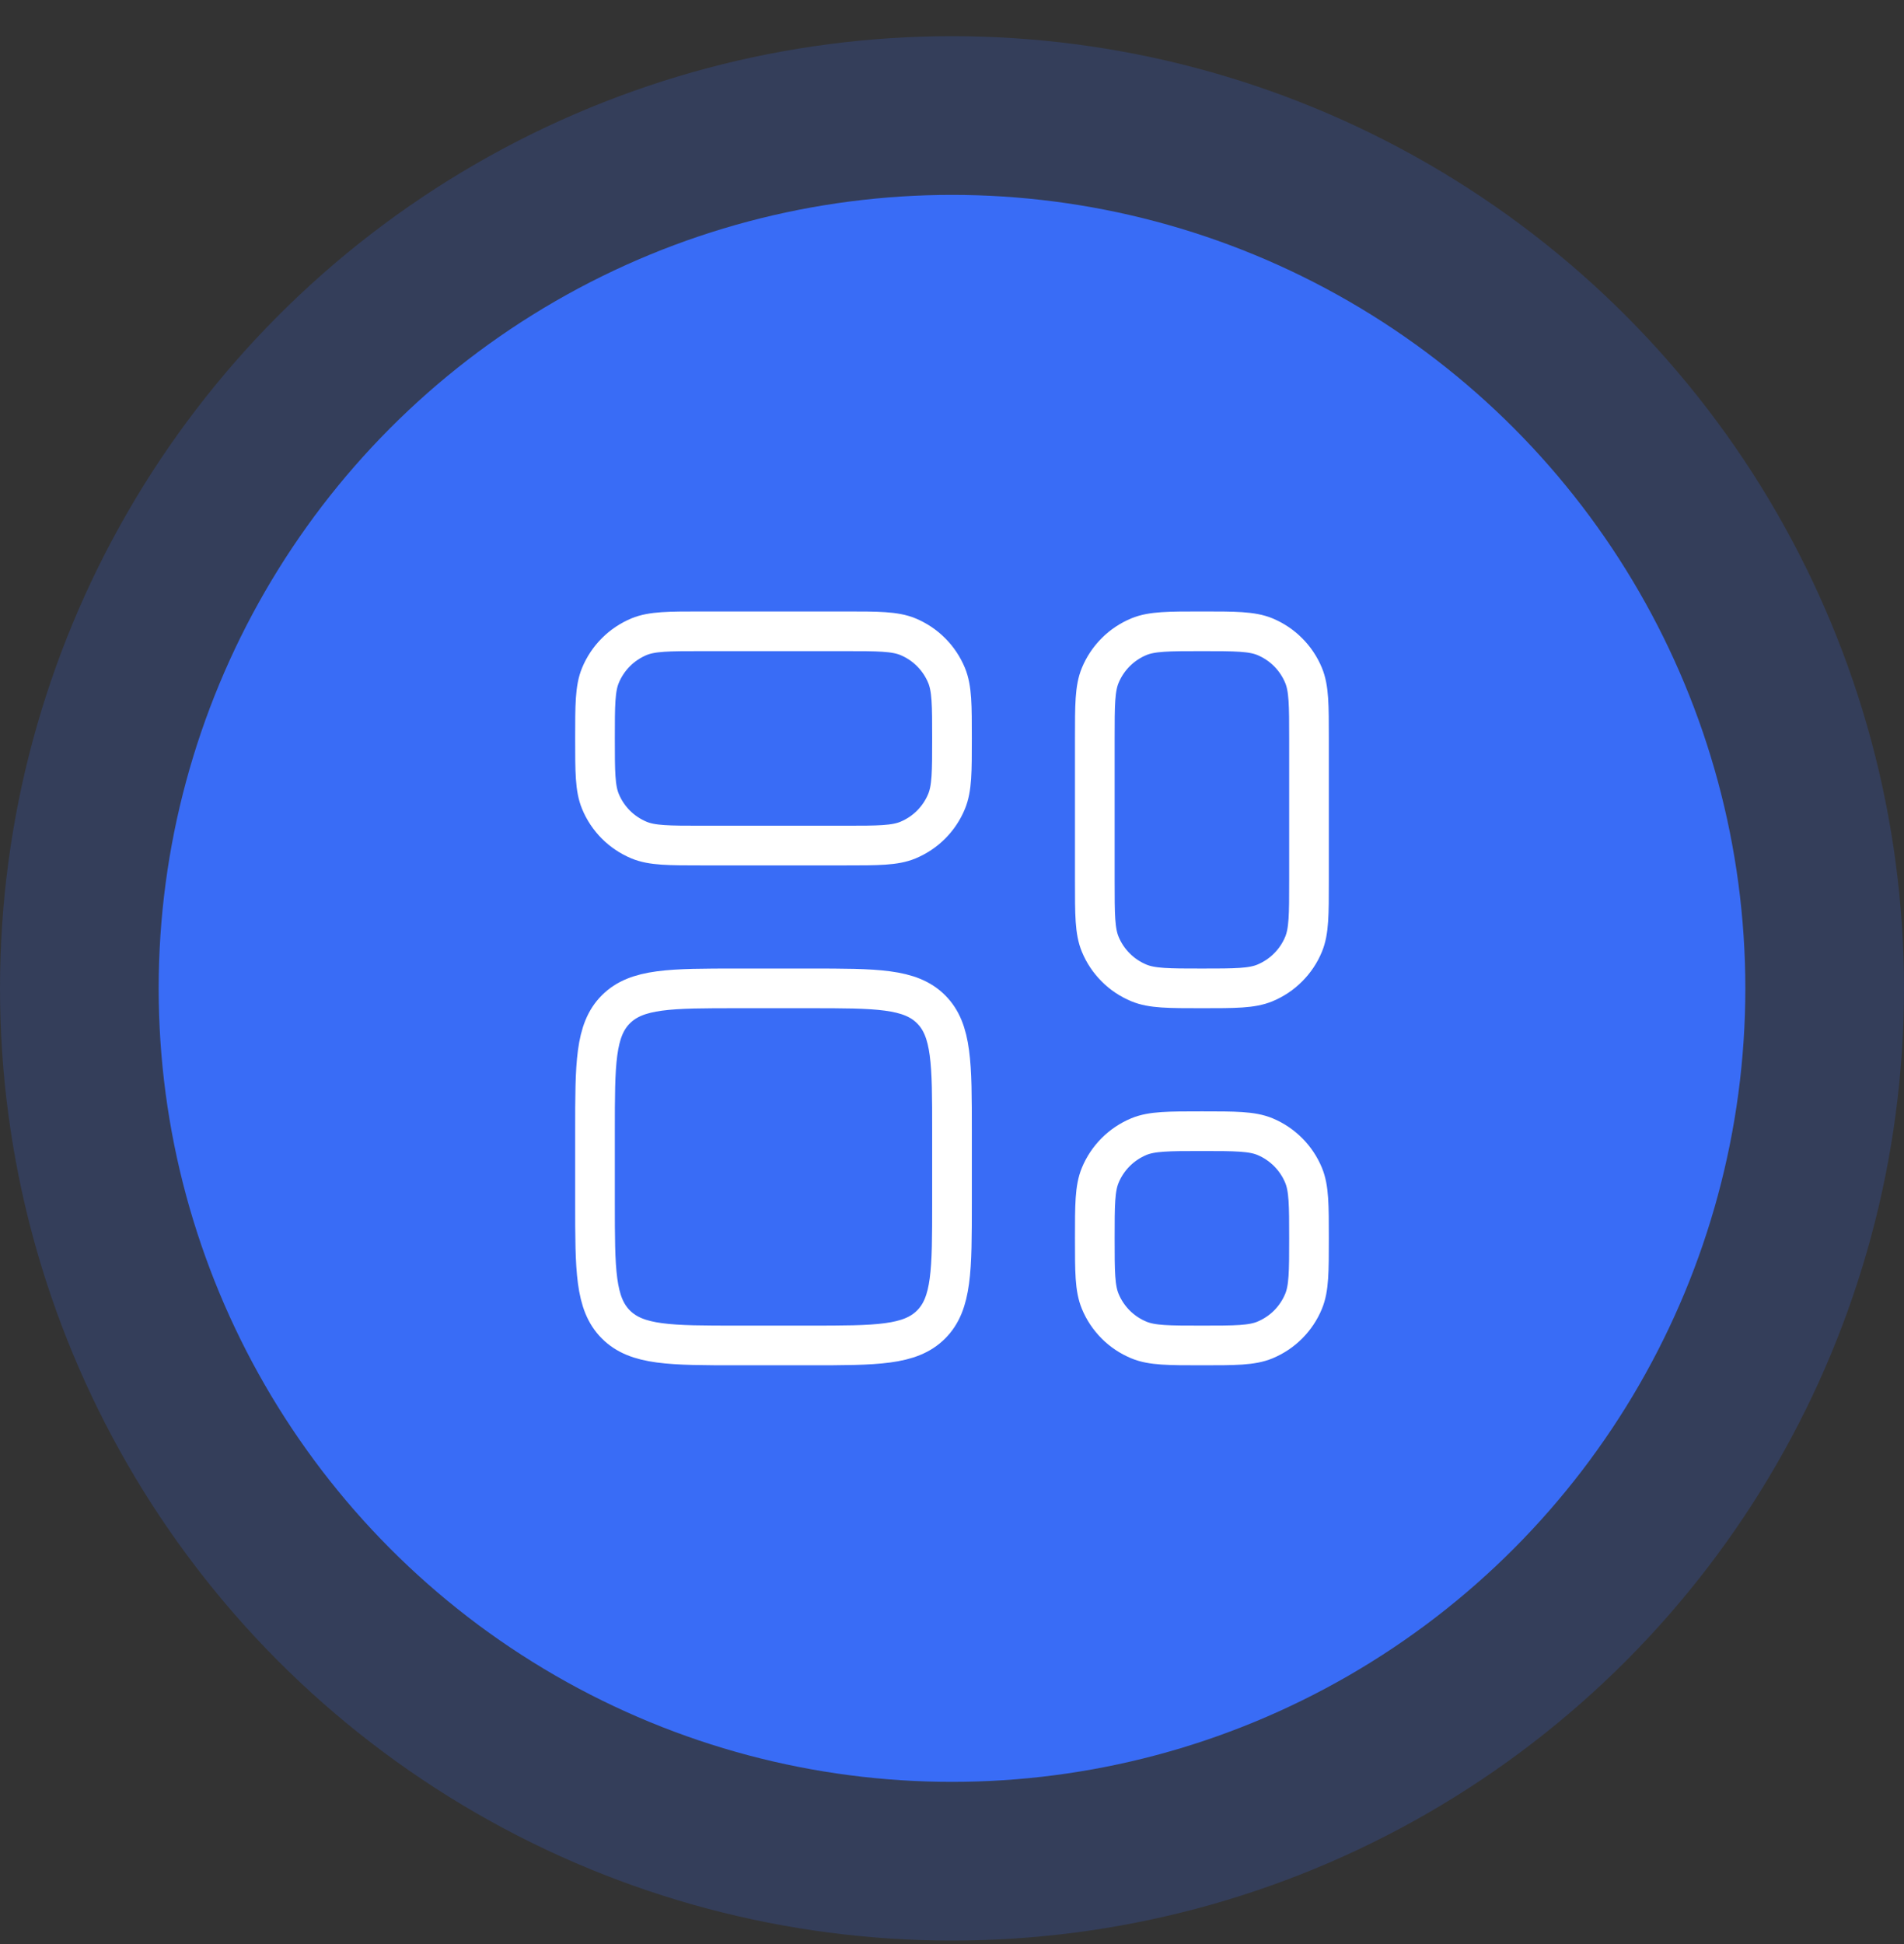 <svg width="48" height="49" viewBox="0 0 48 49" fill="none" xmlns="http://www.w3.org/2000/svg">
<rect x="0" y="0" width="48" height="49" fill="#333333" stroke="none"/>
<circle cx="24" cy="24.912" r="24" fill="#396CF6" fill-opacity="0.2"/>
<circle cx="24" cy="24.912" r="20" fill="#396CF6"/>
<path d="M27.6 18.612C27.6 17.773 27.6 17.353 27.737 17.023C27.827 16.805 27.96 16.606 28.127 16.439C28.294 16.271 28.493 16.139 28.712 16.048C29.042 15.912 29.461 15.912 30.3 15.912C31.139 15.912 31.558 15.912 31.889 16.048C32.107 16.139 32.306 16.271 32.473 16.439C32.64 16.606 32.773 16.805 32.863 17.023C33 17.353 33 17.773 33 18.612V22.212C33 23.05 33 23.47 32.863 23.8C32.773 24.019 32.64 24.217 32.473 24.384C32.306 24.552 32.107 24.684 31.889 24.775C31.558 24.912 31.139 24.912 30.3 24.912C29.461 24.912 29.042 24.912 28.712 24.775C28.493 24.684 28.294 24.552 28.127 24.384C27.96 24.217 27.827 24.019 27.737 23.8C27.6 23.47 27.6 23.05 27.6 22.212V18.612ZM27.6 31.212C27.6 30.373 27.6 29.953 27.737 29.623C27.827 29.405 27.96 29.206 28.127 29.039C28.294 28.872 28.493 28.739 28.712 28.648C29.042 28.512 29.461 28.512 30.3 28.512C31.139 28.512 31.558 28.512 31.889 28.648C32.107 28.739 32.306 28.872 32.473 29.039C32.64 29.206 32.773 29.405 32.863 29.623C33 29.953 33 30.373 33 31.212C33 32.05 33 32.47 32.863 32.8C32.773 33.019 32.64 33.217 32.473 33.385C32.306 33.552 32.107 33.684 31.889 33.775C31.558 33.912 31.139 33.912 30.3 33.912C29.461 33.912 29.042 33.912 28.712 33.775C28.493 33.684 28.294 33.552 28.127 33.385C27.96 33.217 27.827 33.019 27.737 32.8C27.6 32.47 27.6 32.05 27.6 31.212ZM15 28.512C15 26.814 15 25.966 15.527 25.439C16.055 24.912 16.903 24.912 18.6 24.912H20.4C22.097 24.912 22.945 24.912 23.473 25.439C24 25.966 24 26.814 24 28.512V30.312C24 32.009 24 32.857 23.473 33.384C22.945 33.912 22.097 33.912 20.4 33.912H18.6C16.903 33.912 16.055 33.912 15.527 33.384C15 32.857 15 32.009 15 30.312V28.512ZM15 18.612C15 17.773 15 17.353 15.137 17.023C15.227 16.805 15.36 16.606 15.527 16.439C15.694 16.271 15.893 16.139 16.111 16.048C16.442 15.912 16.861 15.912 17.7 15.912H21.3C22.139 15.912 22.558 15.912 22.889 16.048C23.107 16.139 23.306 16.271 23.473 16.439C23.64 16.606 23.773 16.805 23.863 17.023C24 17.353 24 17.773 24 18.612C24 19.45 24 19.87 23.863 20.2C23.773 20.419 23.64 20.617 23.473 20.785C23.306 20.952 23.107 21.084 22.889 21.175C22.558 21.312 22.139 21.312 21.3 21.312H17.7C16.861 21.312 16.442 21.312 16.111 21.175C15.893 21.084 15.694 20.952 15.527 20.785C15.36 20.617 15.227 20.419 15.137 20.2C15 19.87 15 19.45 15 18.612Z" stroke="white" stroke-linecap="round" stroke-linejoin="round"/>
</svg>
